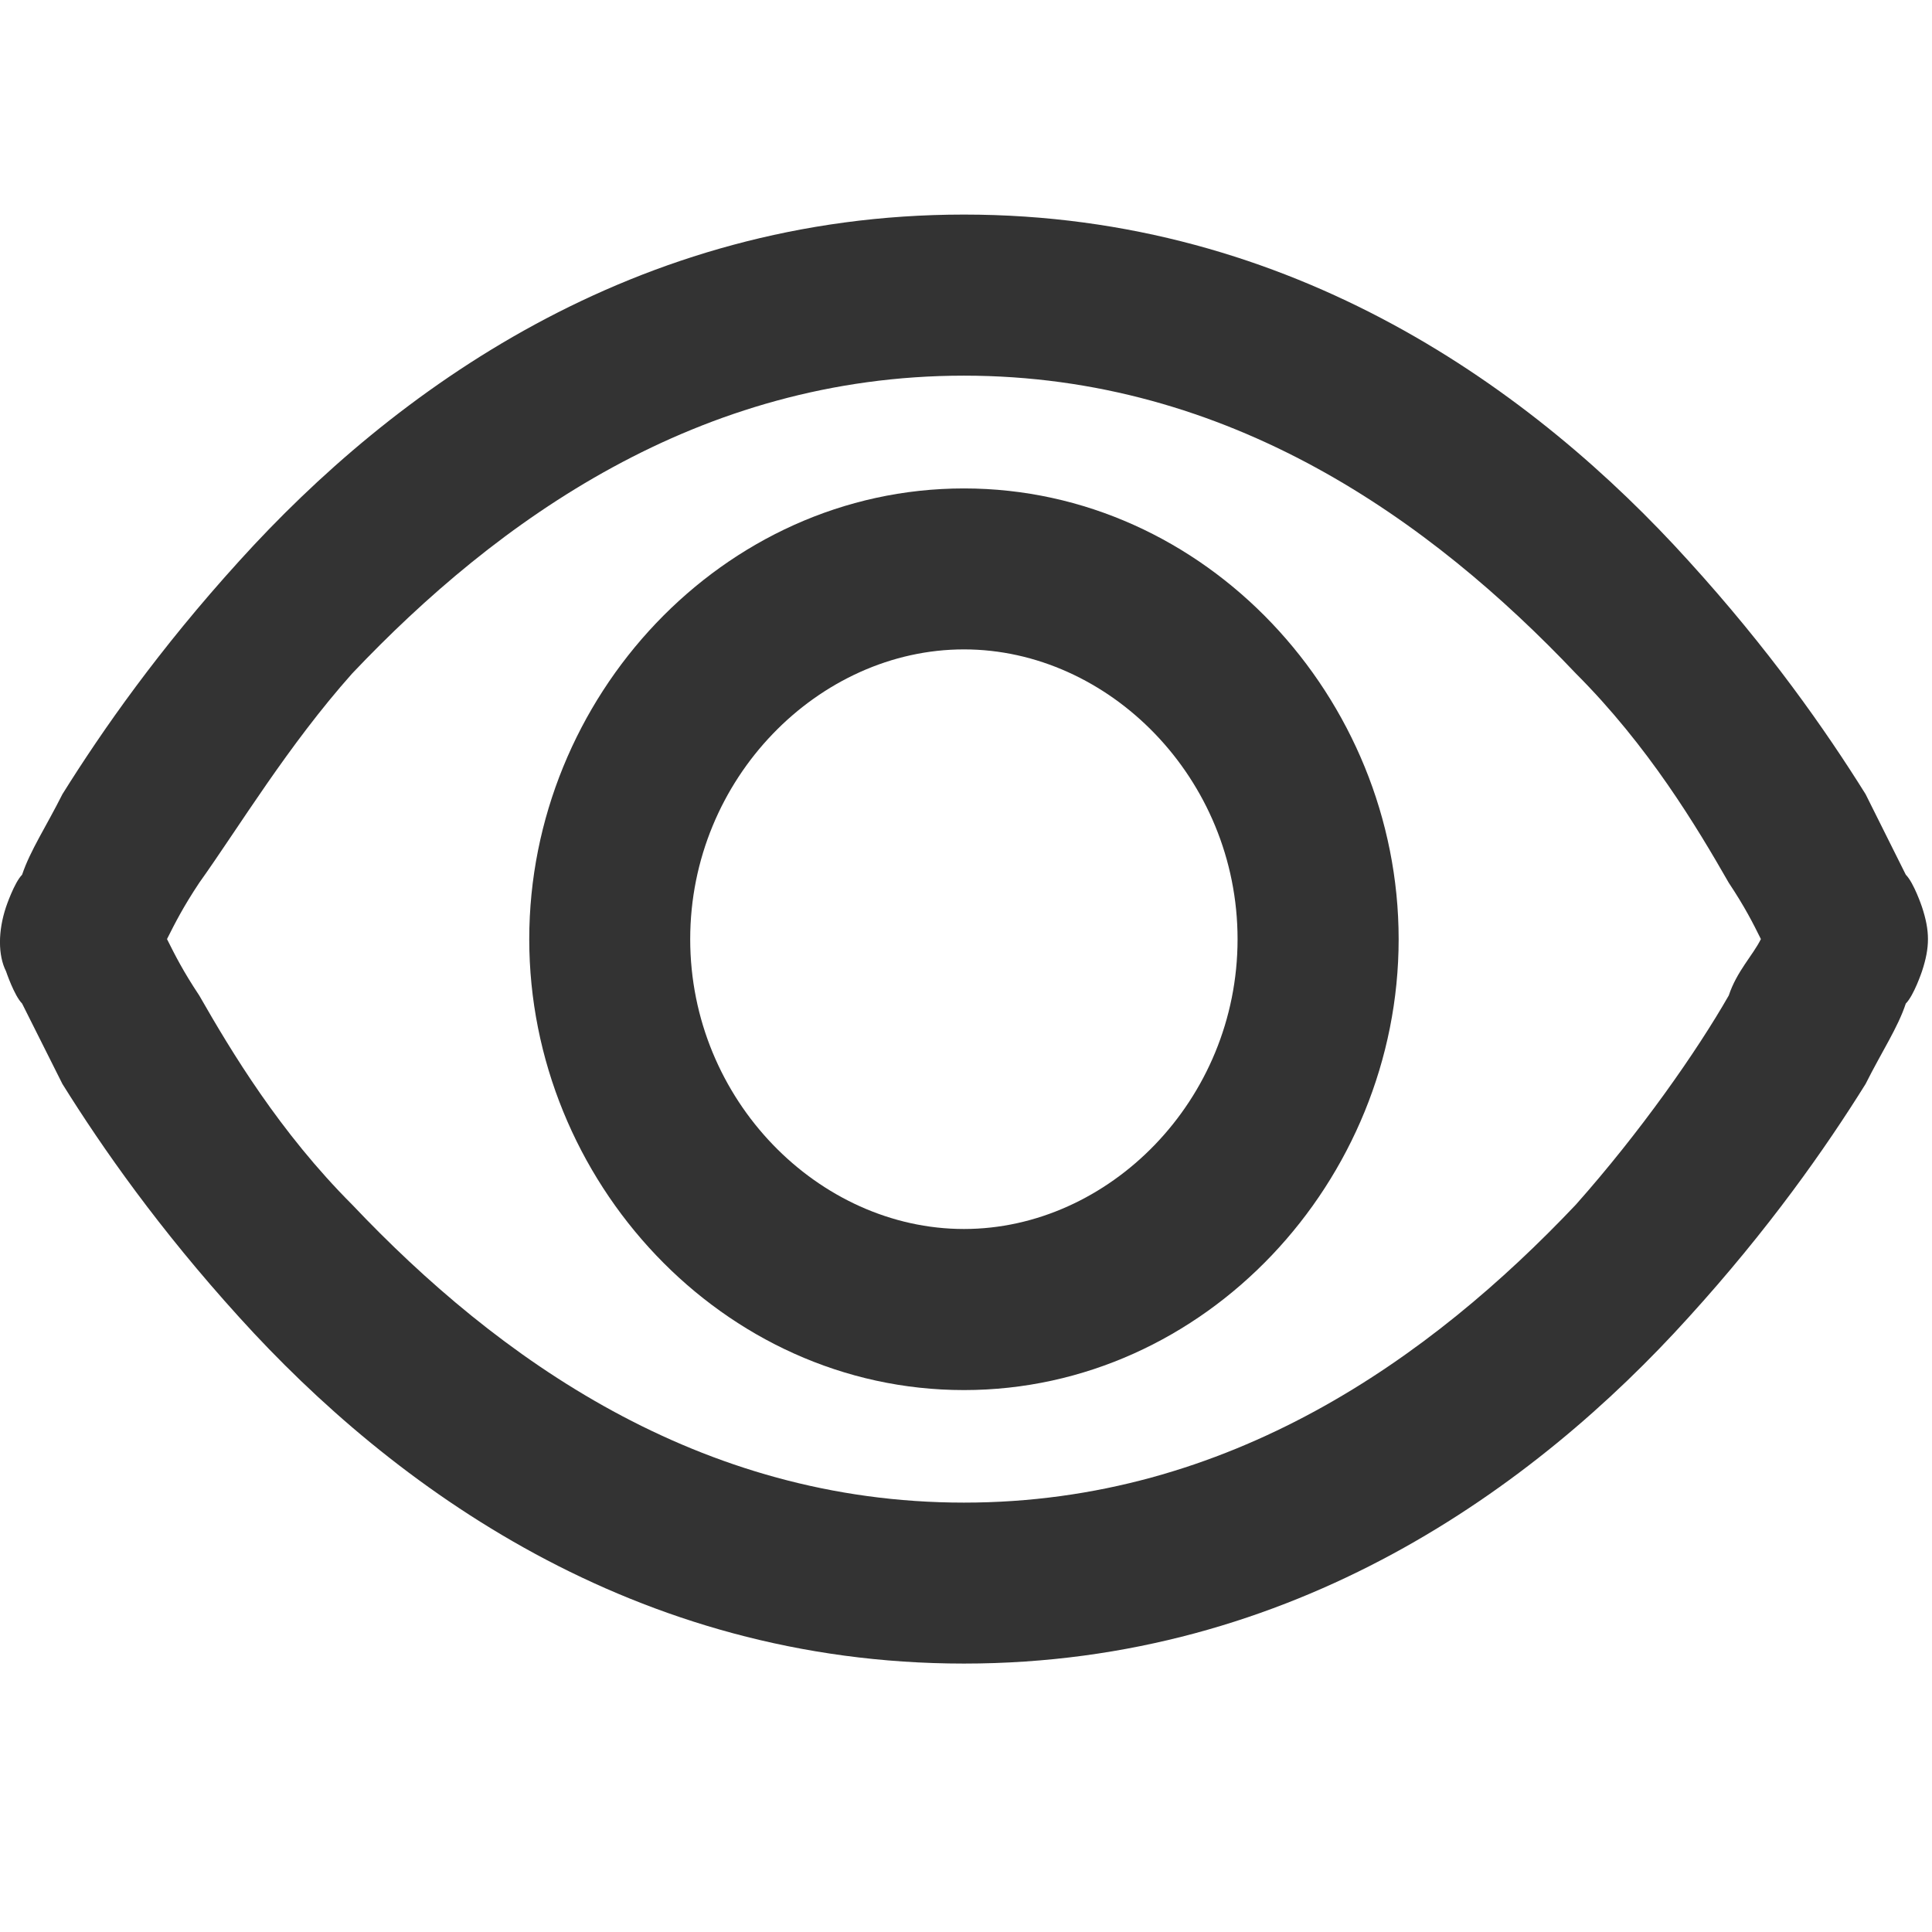 <svg width="16" height="16" viewBox="0 0 16 16" fill="none" xmlns="http://www.w3.org/2000/svg">
<path d="M15.917 7.511C15.917 7.511 15.85 7.311 15.783 7.244L15.45 6.577C15.117 6.044 14.65 5.377 13.983 4.644C12.717 3.244 10.717 1.777 7.983 1.777C5.25 1.777 3.25 3.244 1.983 4.644C1.317 5.377 0.85 6.044 0.517 6.577C0.383 6.844 0.25 7.044 0.183 7.244C0.117 7.311 0.05 7.511 0.05 7.511C-0.017 7.711 -0.017 7.911 0.05 8.044C0.05 8.044 0.117 8.244 0.183 8.311L0.517 8.977C0.85 9.511 1.317 10.177 1.983 10.911C3.25 12.311 5.25 13.777 7.983 13.777C10.717 13.777 12.717 12.311 13.983 10.911C14.65 10.177 15.117 9.511 15.45 8.977C15.583 8.711 15.717 8.511 15.783 8.311C15.85 8.244 15.917 8.044 15.917 8.044C15.983 7.844 15.983 7.711 15.917 7.511ZM14.317 8.244C14.05 8.711 13.583 9.377 13.05 9.977C11.85 11.244 10.183 12.444 7.983 12.444C5.783 12.444 4.117 11.244 2.917 9.977C2.317 9.377 1.917 8.711 1.65 8.244C1.517 8.044 1.45 7.911 1.383 7.777C1.45 7.644 1.517 7.511 1.65 7.311C1.983 6.844 2.383 6.177 2.917 5.577C4.117 4.311 5.783 3.111 7.983 3.111C10.183 3.111 11.85 4.311 13.05 5.577C13.65 6.177 14.05 6.844 14.317 7.311C14.45 7.511 14.517 7.644 14.583 7.777C14.517 7.911 14.383 8.044 14.317 8.244Z" fill="#333333"/>
<path d="M7.983 5.378C6.783 5.378 5.716 6.445 5.716 7.778C5.716 9.112 6.783 10.178 7.983 10.178C9.183 10.178 10.249 9.112 10.249 7.778C10.249 6.445 9.183 5.378 7.983 5.378ZM4.383 7.778C4.383 5.778 5.983 4.045 7.983 4.045C9.983 4.045 11.583 5.778 11.583 7.778C11.583 9.778 9.983 11.512 7.983 11.512C5.983 11.512 4.383 9.778 4.383 7.778Z" fill="#333333"/>
</svg>

